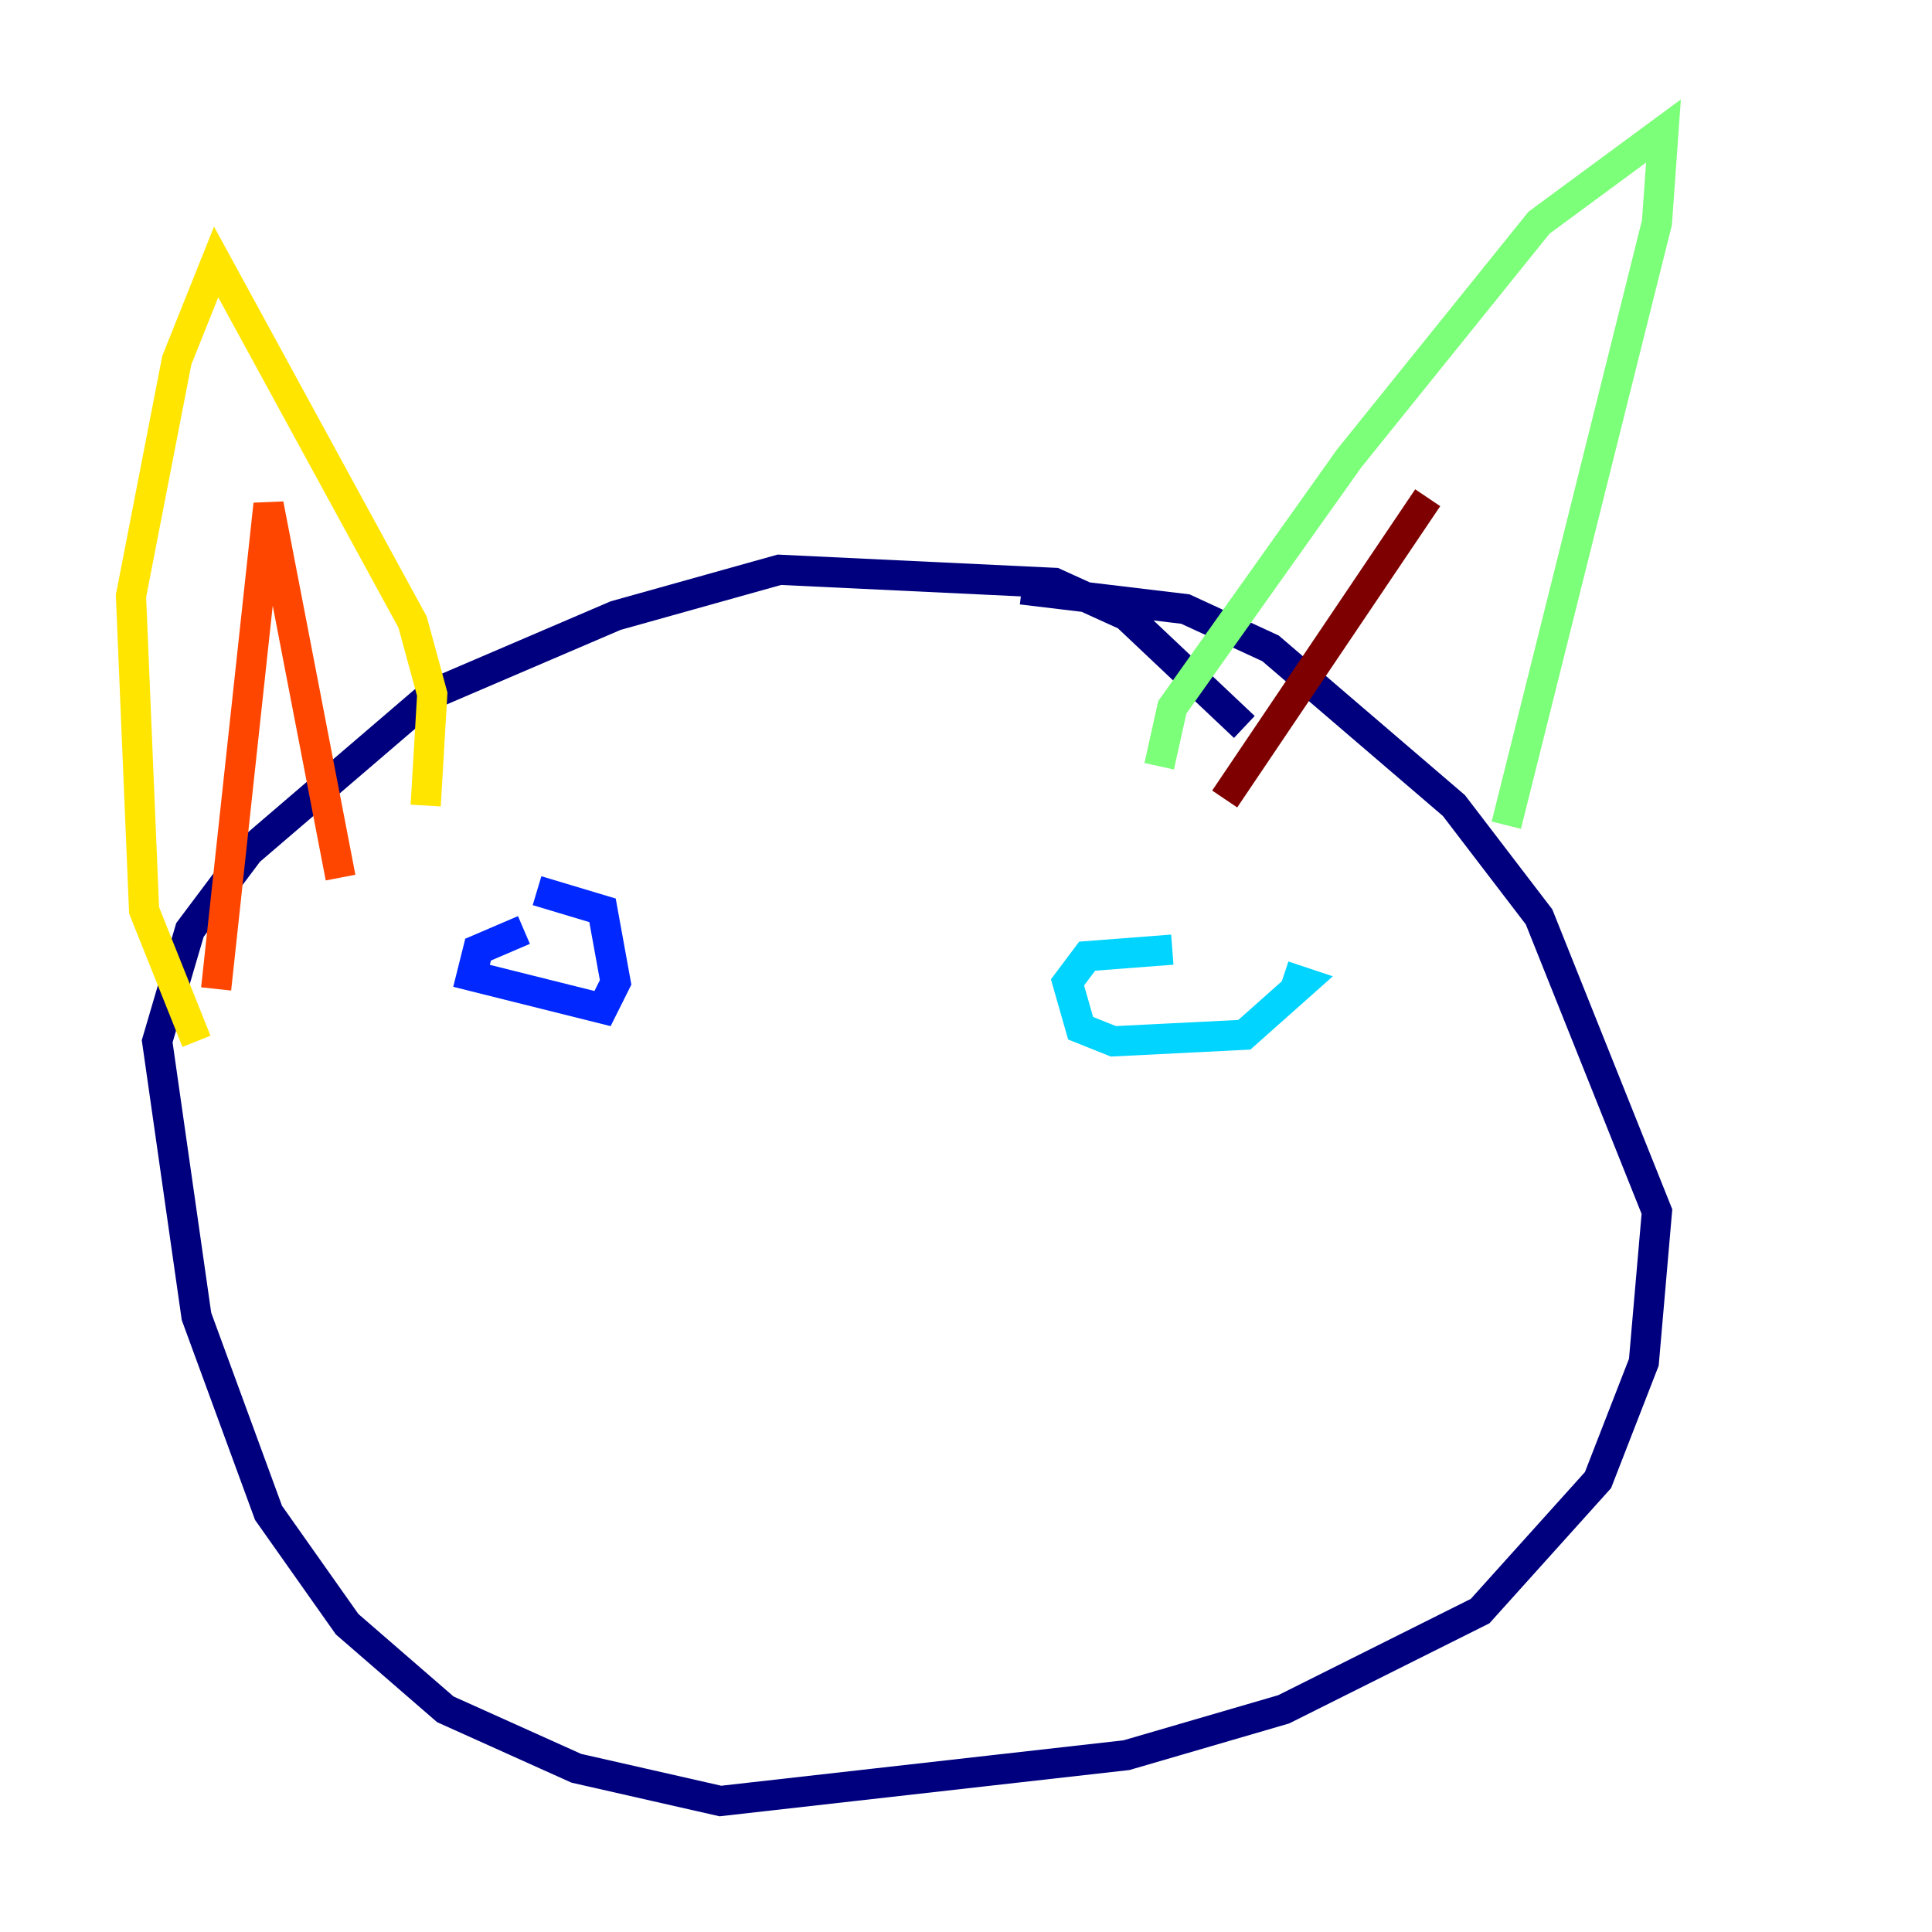 <?xml version="1.0" encoding="utf-8" ?>
<svg baseProfile="tiny" height="128" version="1.2" viewBox="0,0,128,128" width="128" xmlns="http://www.w3.org/2000/svg" xmlns:ev="http://www.w3.org/2001/xml-events" xmlns:xlink="http://www.w3.org/1999/xlink"><defs /><polyline fill="none" points="82.441,48.163 74.63,40.786 69.858,38.617 51.634,37.749 40.786,40.786 28.637,45.993 16.488,56.407 12.583,61.614 10.414,68.99 13.017,87.214 17.79,100.231 22.997,107.607 29.505,113.248 38.183,117.153 47.729,119.322 74.63,116.285 85.044,113.248 98.061,106.739 105.871,98.061 108.909,90.251 109.776,80.271 101.966,60.746 96.325,53.37 84.176,42.956 78.536,40.352 67.688,39.051" stroke="#00007f" stroke-width="2" /><polyline fill="none" points="34.712,61.614 31.675,62.915 31.241,64.651 39.919,66.82 40.786,65.085 39.919,60.312 35.58,59.01" stroke="#0028ff" stroke-width="2" /><polyline fill="none" points="77.668,62.915 72.027,63.349 70.725,65.085 71.593,68.122 73.763,68.99 82.441,68.556 86.346,65.085 85.044,64.651" stroke="#00d4ff" stroke-width="2" /><polyline fill="none" points="76.8,50.766 77.668,46.861 89.383,30.373 101.966,14.752 110.21,8.678 109.776,14.752 99.797,54.671" stroke="#7cff79" stroke-width="2" /><polyline fill="none" points="28.203,53.37 28.637,45.993 27.336,41.22 14.319,17.356 11.715,23.864 8.678,39.485 9.546,60.312 13.017,68.99" stroke="#ffe500" stroke-width="2" /><polyline fill="none" points="14.319,65.519 17.79,33.41 22.563,58.142" stroke="#ff4600" stroke-width="2" /><polyline fill="none" points="81.139,52.936 94.59,32.976" stroke="#7f0000" stroke-width="2" /></svg>